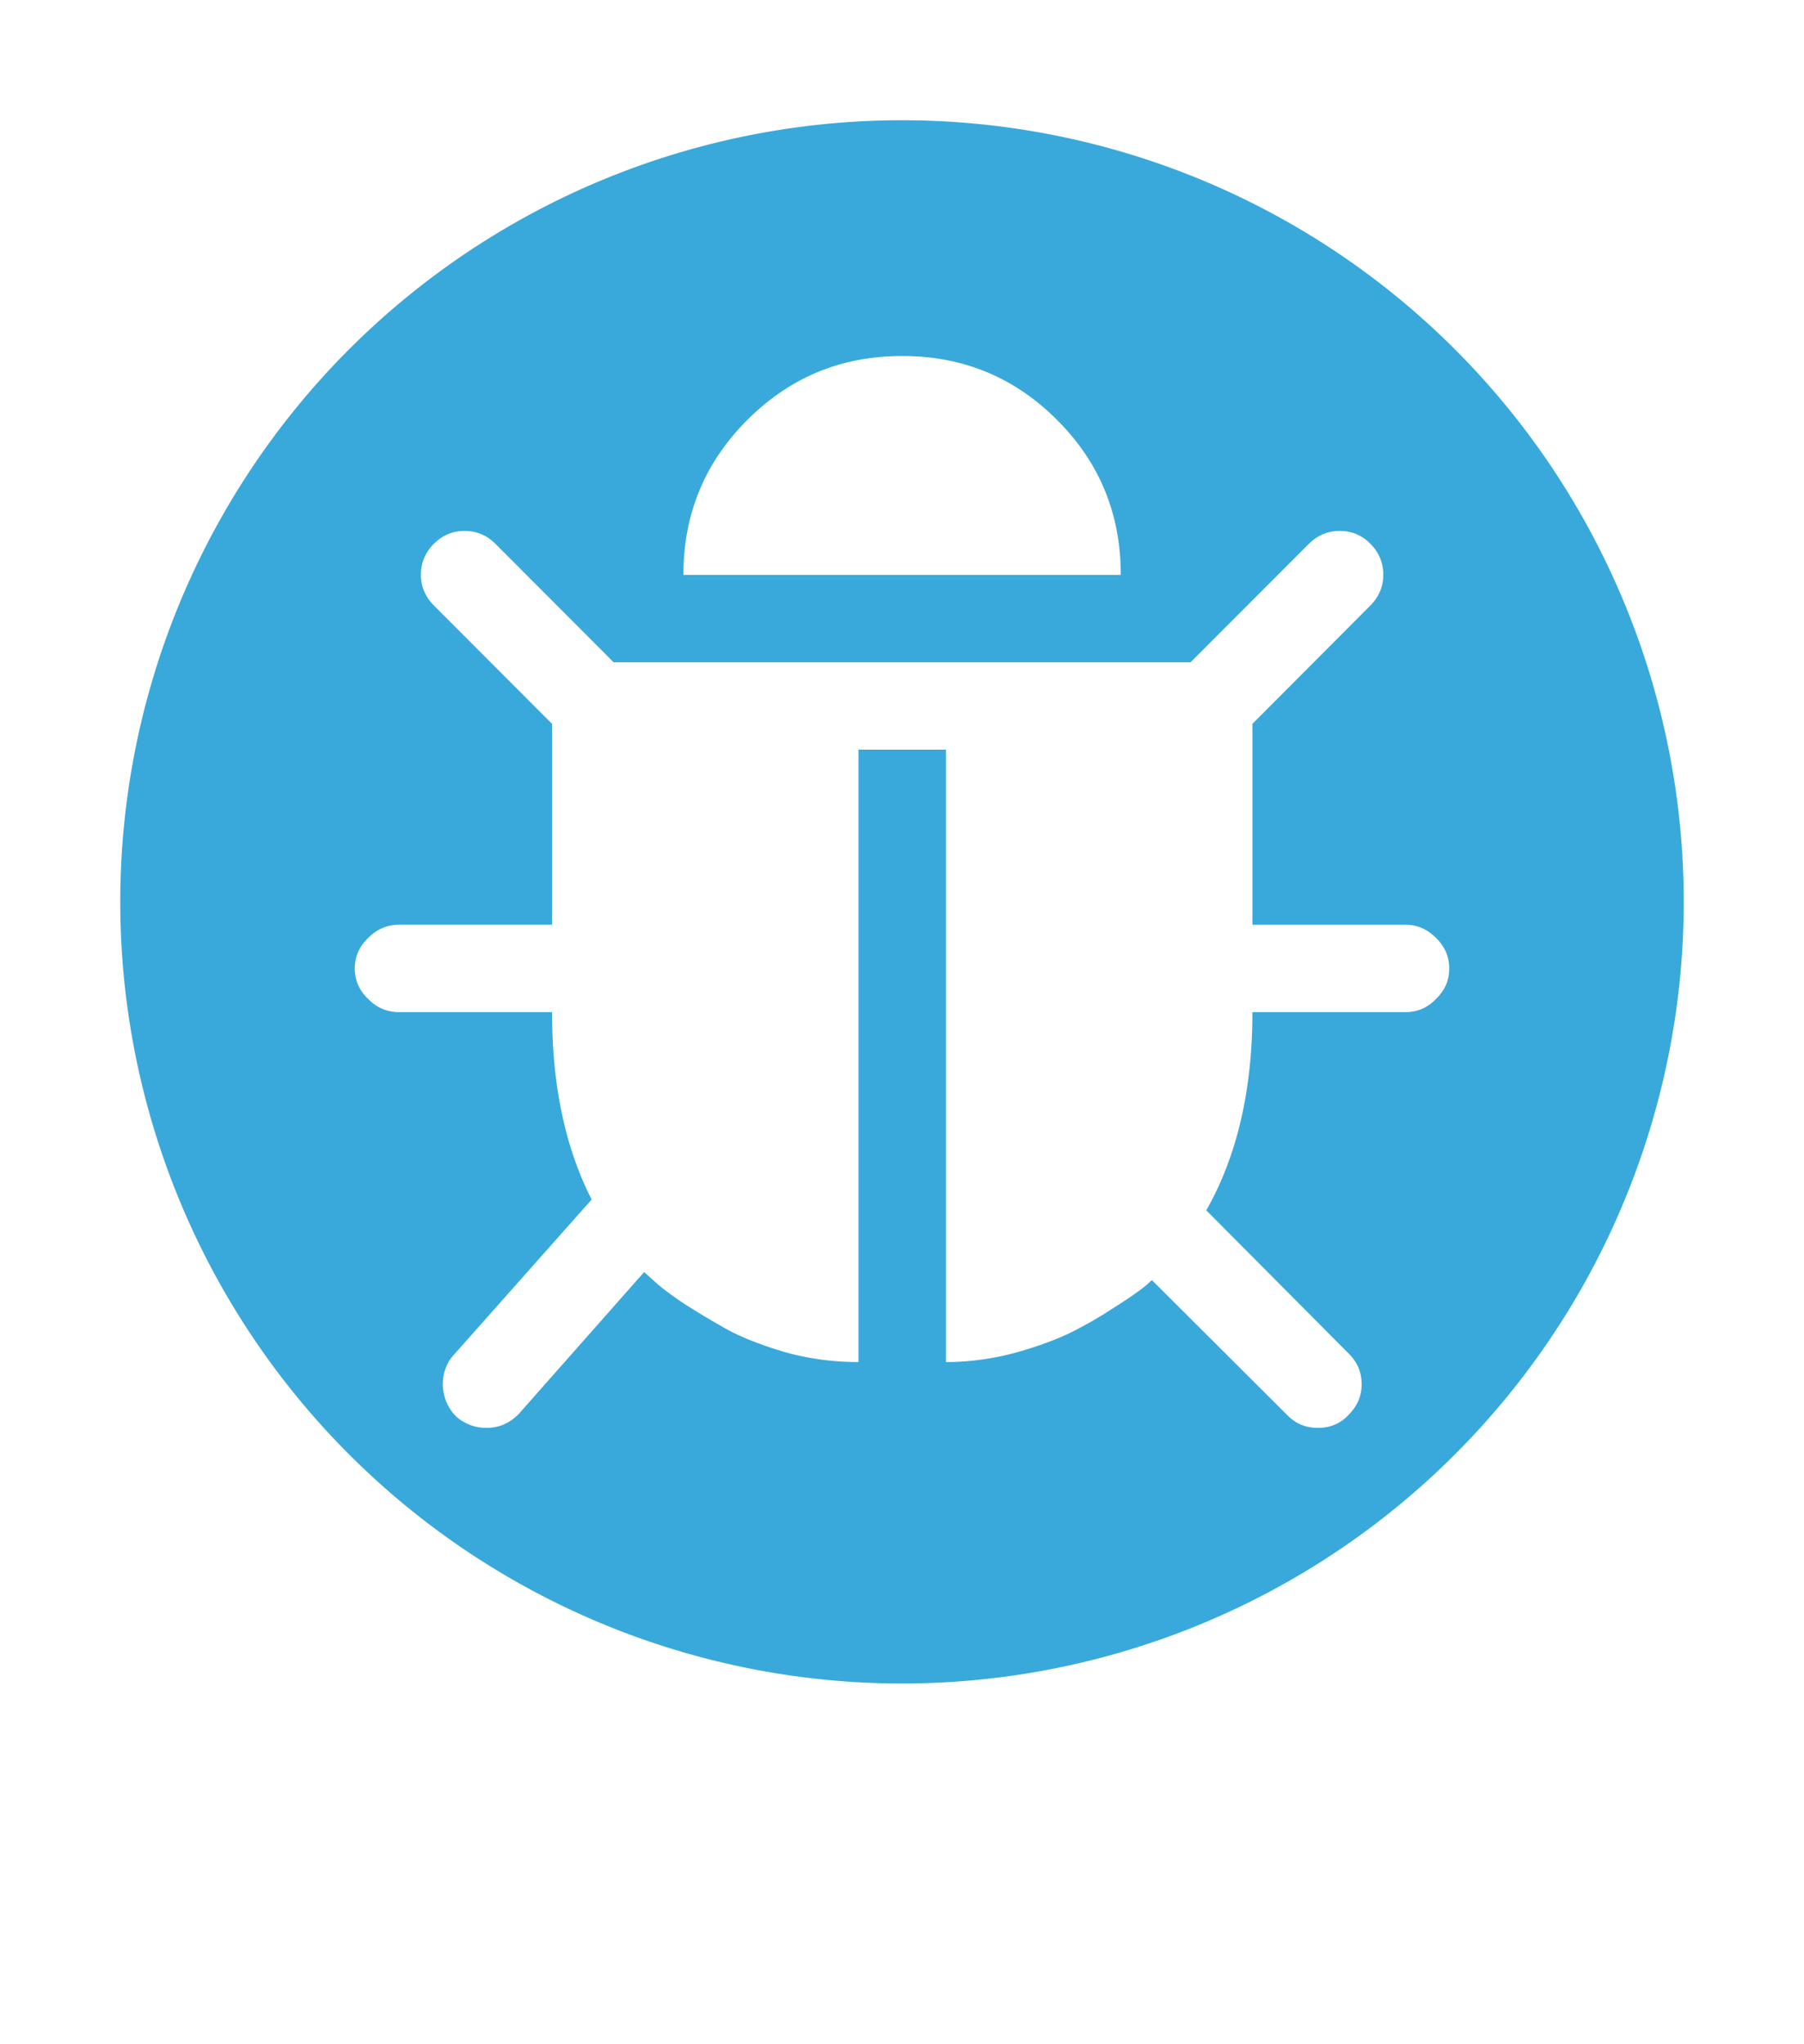 <?xml version="1.0" encoding="UTF-8" standalone="no"?>
<svg
   xmlns:dc="http://purl.org/dc/elements/1.1/"
   xmlns:cc="http://creativecommons.org/ns#"
   xmlns:rdf="http://www.w3.org/1999/02/22-rdf-syntax-ns#"
   xmlns:svg="http://www.w3.org/2000/svg"
   xmlns="http://www.w3.org/2000/svg"
   xmlns:sodipodi="http://sodipodi.sourceforge.net/DTD/sodipodi-0.dtd"
   xmlns:inkscape="http://www.inkscape.org/namespaces/inkscape"
   inkscape:version="1.0beta1 (32d4812, 2019-09-19)"
   height="170pt"
   width="150pt"
   sodipodi:docname="toolbox_icon.svg"
   xml:space="preserve"
   viewBox="0 0 200 226.667"
   y="0px"
   x="0px"
   id="Layer_1"
   version="1.1"><style></style>
<defs
   id="defs19" />
<sodipodi:namedview
   inkscape:current-layer="Layer_1"
   inkscape:window-maximized="1"
   inkscape:window-y="23"
   inkscape:window-x="1280"
   inkscape:cy="560"
   inkscape:cx="400"
   inkscape:zoom="0.35"
   units="pt"
   showgrid="false"
   id="namedview17"
   inkscape:window-height="1005"
   inkscape:window-width="1680"
   inkscape:pageshadow="2"
   inkscape:pageopacity="0"
   guidetolerance="10"
   gridtolerance="10"
   objecttolerance="10"
   borderopacity="1"
   inkscape:document-rotation="0"
   bordercolor="#666666"
   pagecolor="#ffffff" />

<path
   inkscape:connector-curvature="0"
   d="M 99.925,13.333 A 86.667,86.667 0 0 0 13.333,100 86.667,86.667 0 0 0 100,186.667 86.667,86.667 0 0 0 186.667,100 86.667,86.667 0 0 0 100,13.333 a 86.667,86.667 0 0 0 -0.075,0 z m 0.102,26.142 c 6.71,0 12.434,2.348 17.162,7.087 4.718,4.718 7.066,10.421 7.066,17.184 H 75.766 c 0,-6.762 2.369,-12.466 7.087,-17.184 4.749,-4.739 10.432,-7.087 17.174,-7.087 z M 51.495,58.871 c 1.353,0 2.464,0.472 3.418,1.415 l 13.115,13.147 h 63.964 l 13.126,-13.147 c 0.975,-0.944 2.086,-1.415 3.397,-1.415 1.352,0 2.463,0.472 3.407,1.415 0.965,0.965 1.437,2.128 1.437,3.46 0,1.268 -0.472,2.422 -1.437,3.397 L 138.85,80.259 v 22.279 h 16.963 c 1.321,0 2.433,0.493 3.387,1.457 0.975,0.954 1.467,2.055 1.467,3.397 0,1.331 -0.493,2.432 -1.468,3.376 -0.954,0.986 -2.066,1.458 -3.387,1.458 h -16.963 c 0,8.639 -1.709,15.999 -5.117,21.975 l 15.79,15.883 c 0.954,0.944 1.436,2.055 1.436,3.397 0,1.321 -0.482,2.422 -1.436,3.387 -0.892,0.975 -2.045,1.457 -3.408,1.457 -1.384,0 -2.506,-0.482 -3.439,-1.457 l -14.972,-14.93 c -0.304,0.283 -0.639,0.597 -1.164,0.996 -0.524,0.388 -1.562,1.143 -3.187,2.15 -1.626,1.069 -3.24,1.981 -4.907,2.799 -1.688,0.786 -3.764,1.541 -6.228,2.202 -2.453,0.629 -4.959,0.943 -7.349,0.943 V 83.121 h -9.697 v 67.906 c -2.569,0 -5.159,-0.314 -7.727,-0.986 -2.516,-0.713 -4.718,-1.531 -6.584,-2.496 -1.824,-1.006 -3.481,-2.013 -4.98,-2.967 -1.478,-0.986 -2.589,-1.824 -3.313,-2.495 l -1.153,-1.038 -13.85,15.674 c -1.017,1.069 -2.212,1.604 -3.617,1.604 -1.248,0 -2.328,-0.388 -3.303,-1.195 -0.943,-0.912 -1.447,-2.034 -1.551,-3.397 -0.032,-1.321 0.325,-2.516 1.206,-3.491 l 15.296,-17.236 c -2.925,-5.735 -4.393,-12.665 -4.393,-20.78 H 44.219 c -1.3,0 -2.443,-0.472 -3.397,-1.457 -0.986,-0.944 -1.489,-2.045 -1.489,-3.376 0,-1.342 0.504,-2.443 1.489,-3.397 0.954,-0.965 2.097,-1.458 3.397,-1.458 H 61.203 V 80.259 L 48.109,67.143 c -0.965,-0.975 -1.447,-2.128 -1.447,-3.397 0,-1.331 0.482,-2.495 1.447,-3.46 0.965,-0.944 2.076,-1.415 3.386,-1.415 z"
   style="fill:#39a9db;stroke-width:0.122"
   id="circle12" />


</svg>
